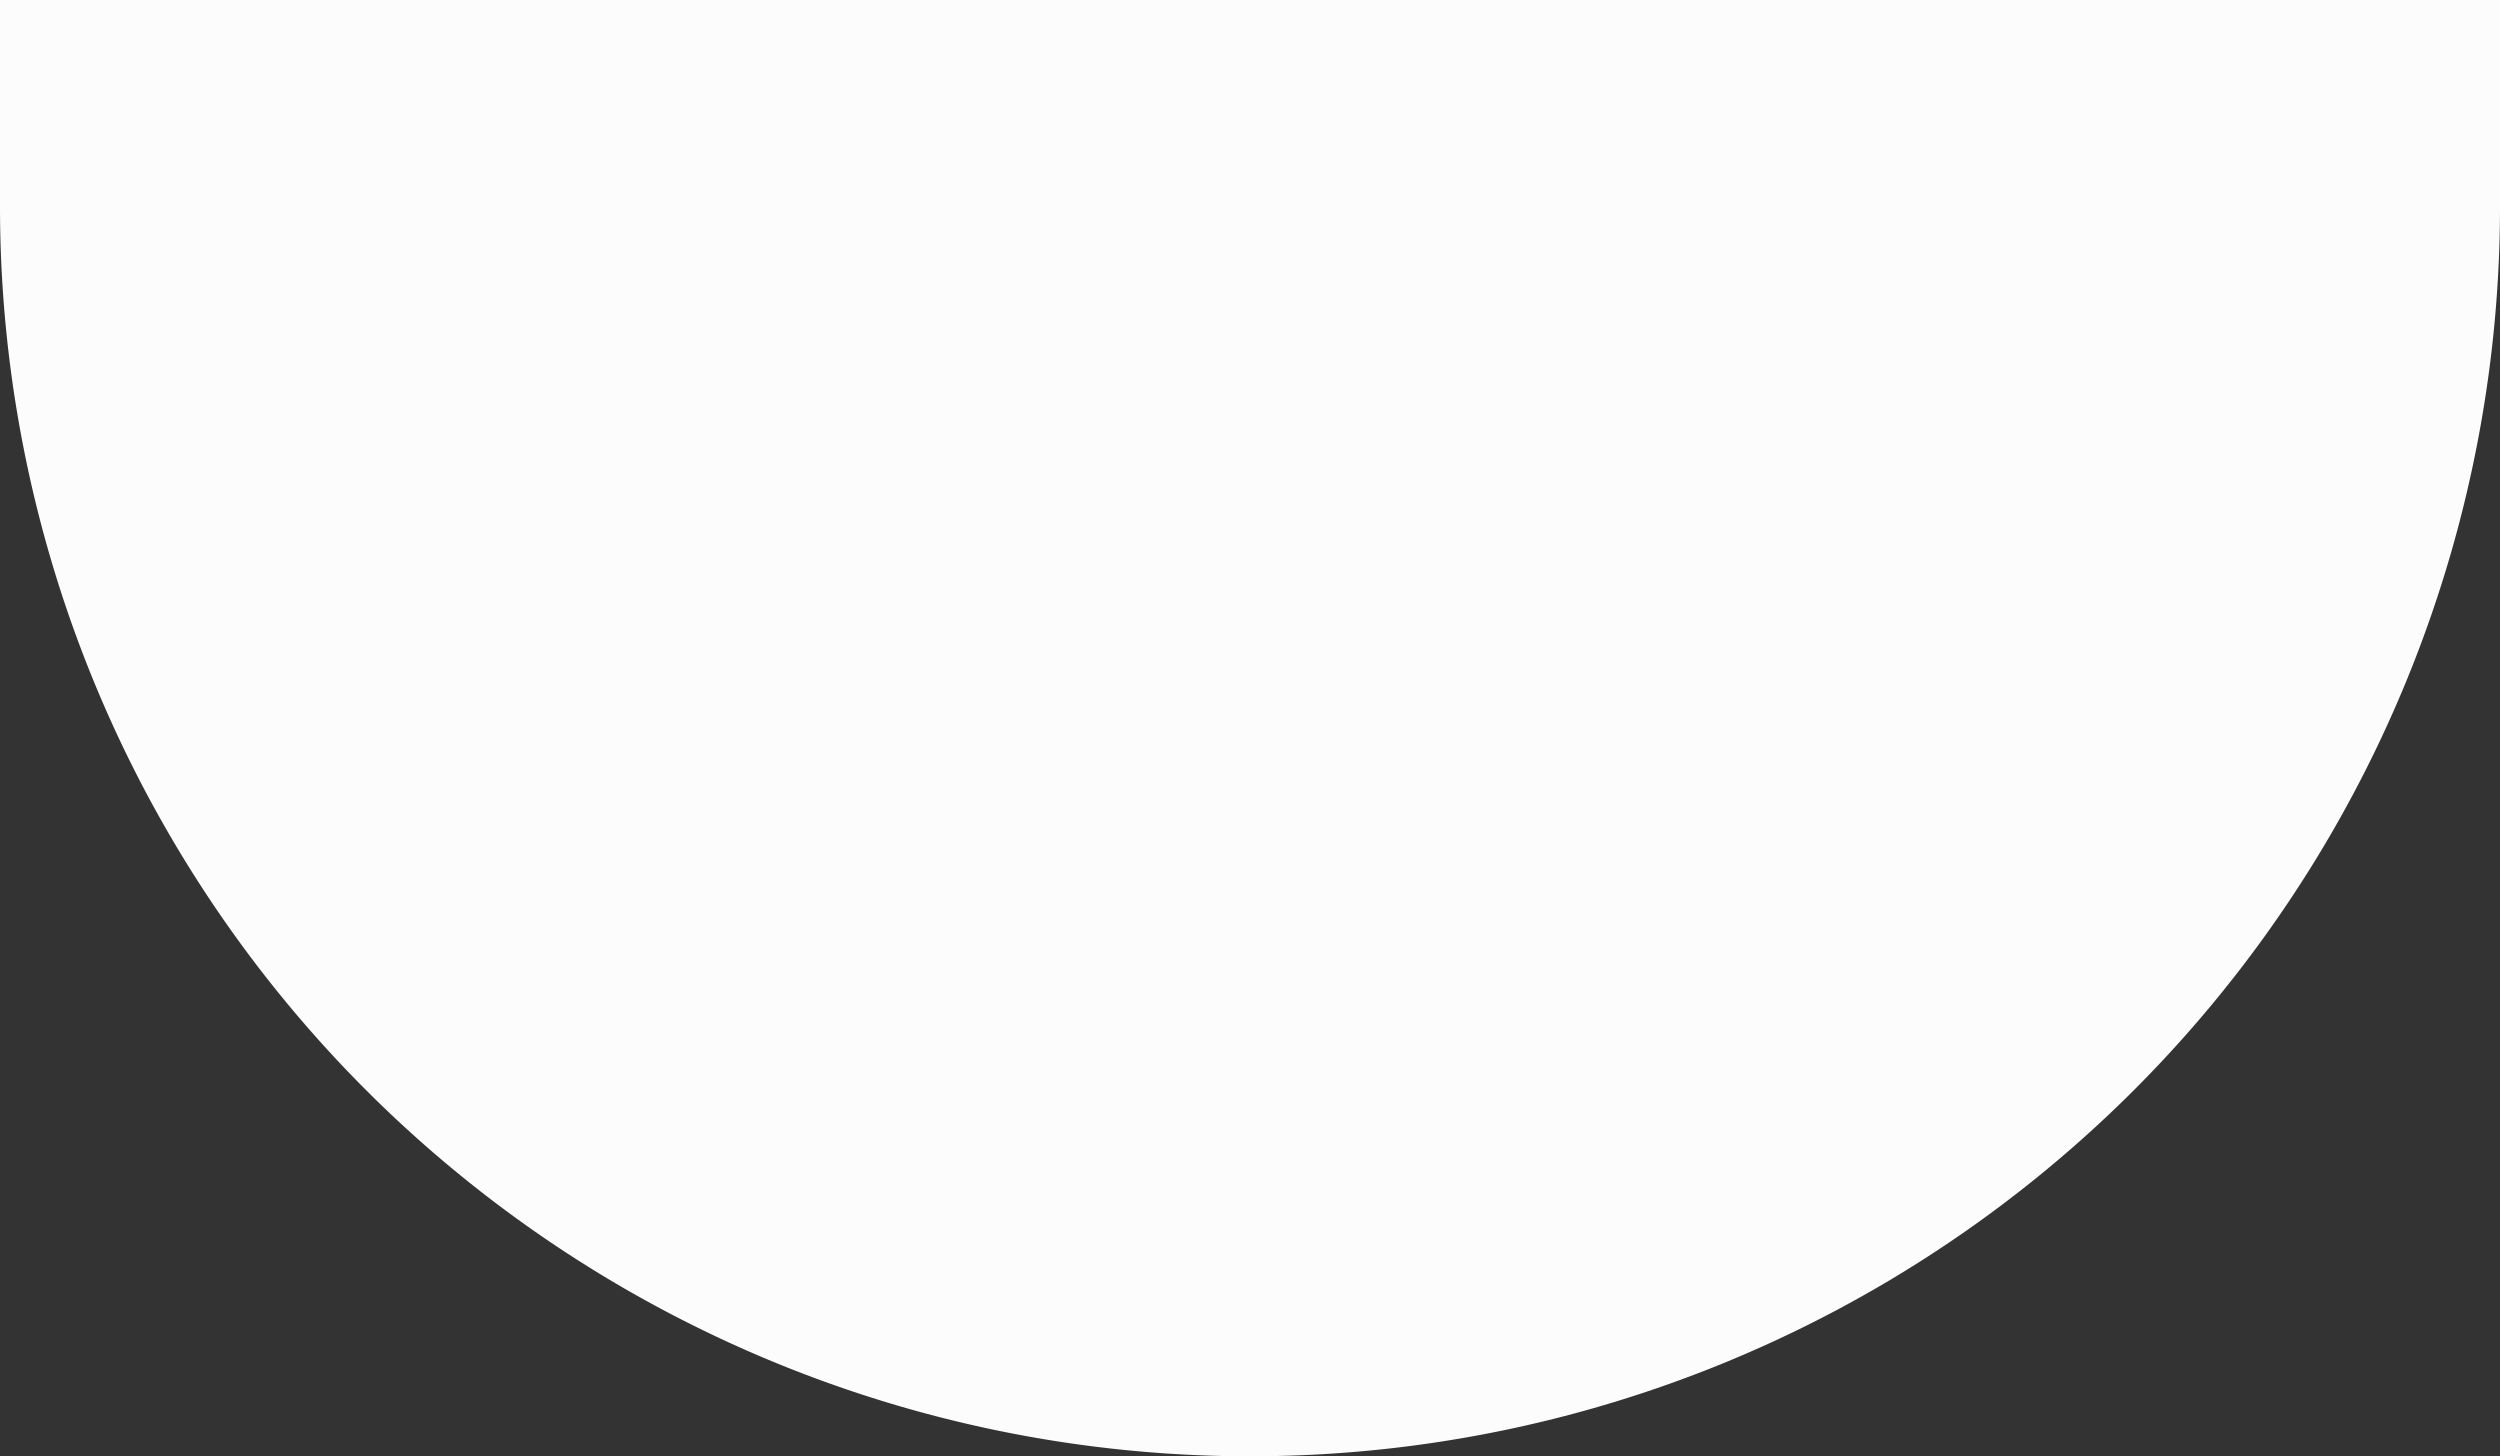 <svg xmlns="http://www.w3.org/2000/svg" width="1080" height="629.12" viewBox="0 0 1080 629.12"><rect x="0" y="0" width="1080" height="629.12" fill="#333333" stroke="none"/><g id="Layer_2" data-name="Layer 2"><g id="mask09_000000"><path id="mask09_000000-2" data-name="mask09_000000" d="M0,0H1080a0,0,0,0,1,0,0V89.12a540,540,0,0,1-540,540h0A540,540,0,0,1,0,89.12V0A0,0,0,0,1,0,0Z" fill="#fcfcfc"/></g></g></svg>